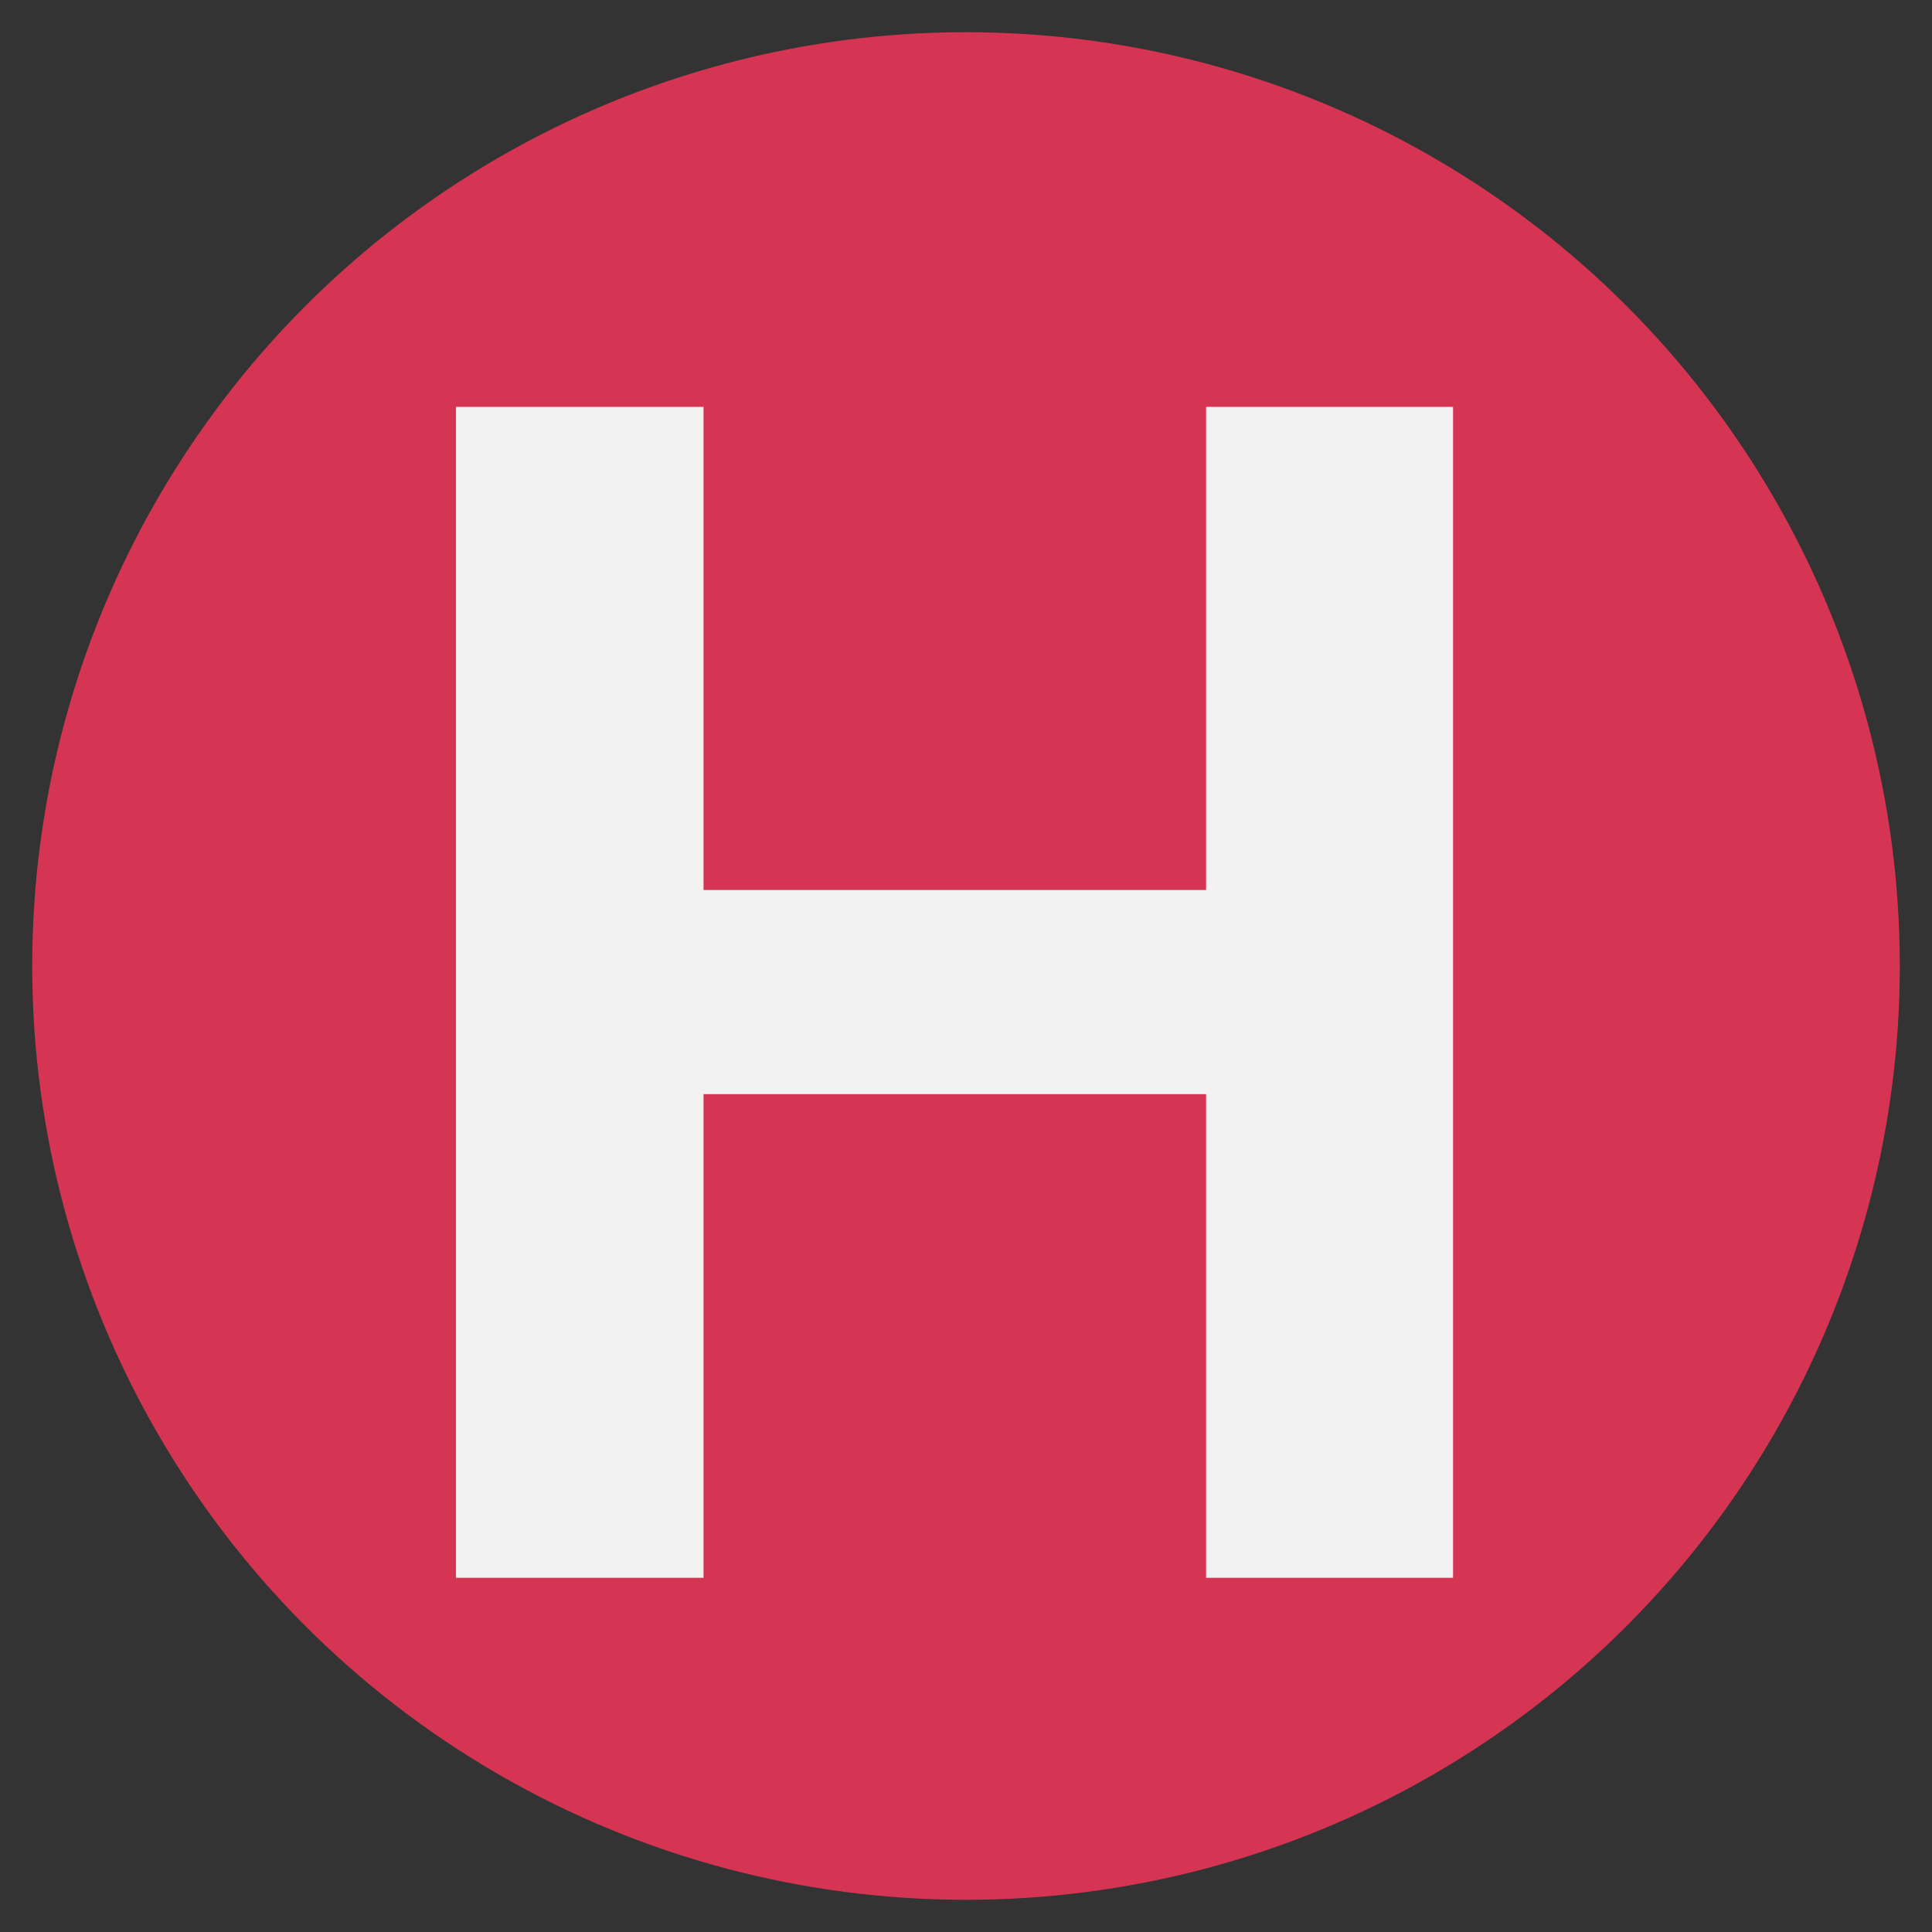 <svg width="60" height="60" viewBox="0 0 60 60" fill="none" xmlns="http://www.w3.org/2000/svg">
<rect x="0" y="0" width="60" height="60" fill="#333333" stroke="none"/>
<g clip-path="url(#clip0_213_8)">
<circle cx="30" cy="30" r="29" fill="#D53453"/>
<path d="M14.161 49V12.636H21.849V27.64H37.456V12.636H45.126V49H37.456V33.979H21.849V49H14.161Z" fill="#F2F2F2"/>
</g>
<defs>
<clipPath id="clip0_213_8">
<rect width="60" height="60" fill="white"/>
</clipPath>
</defs>
</svg>
